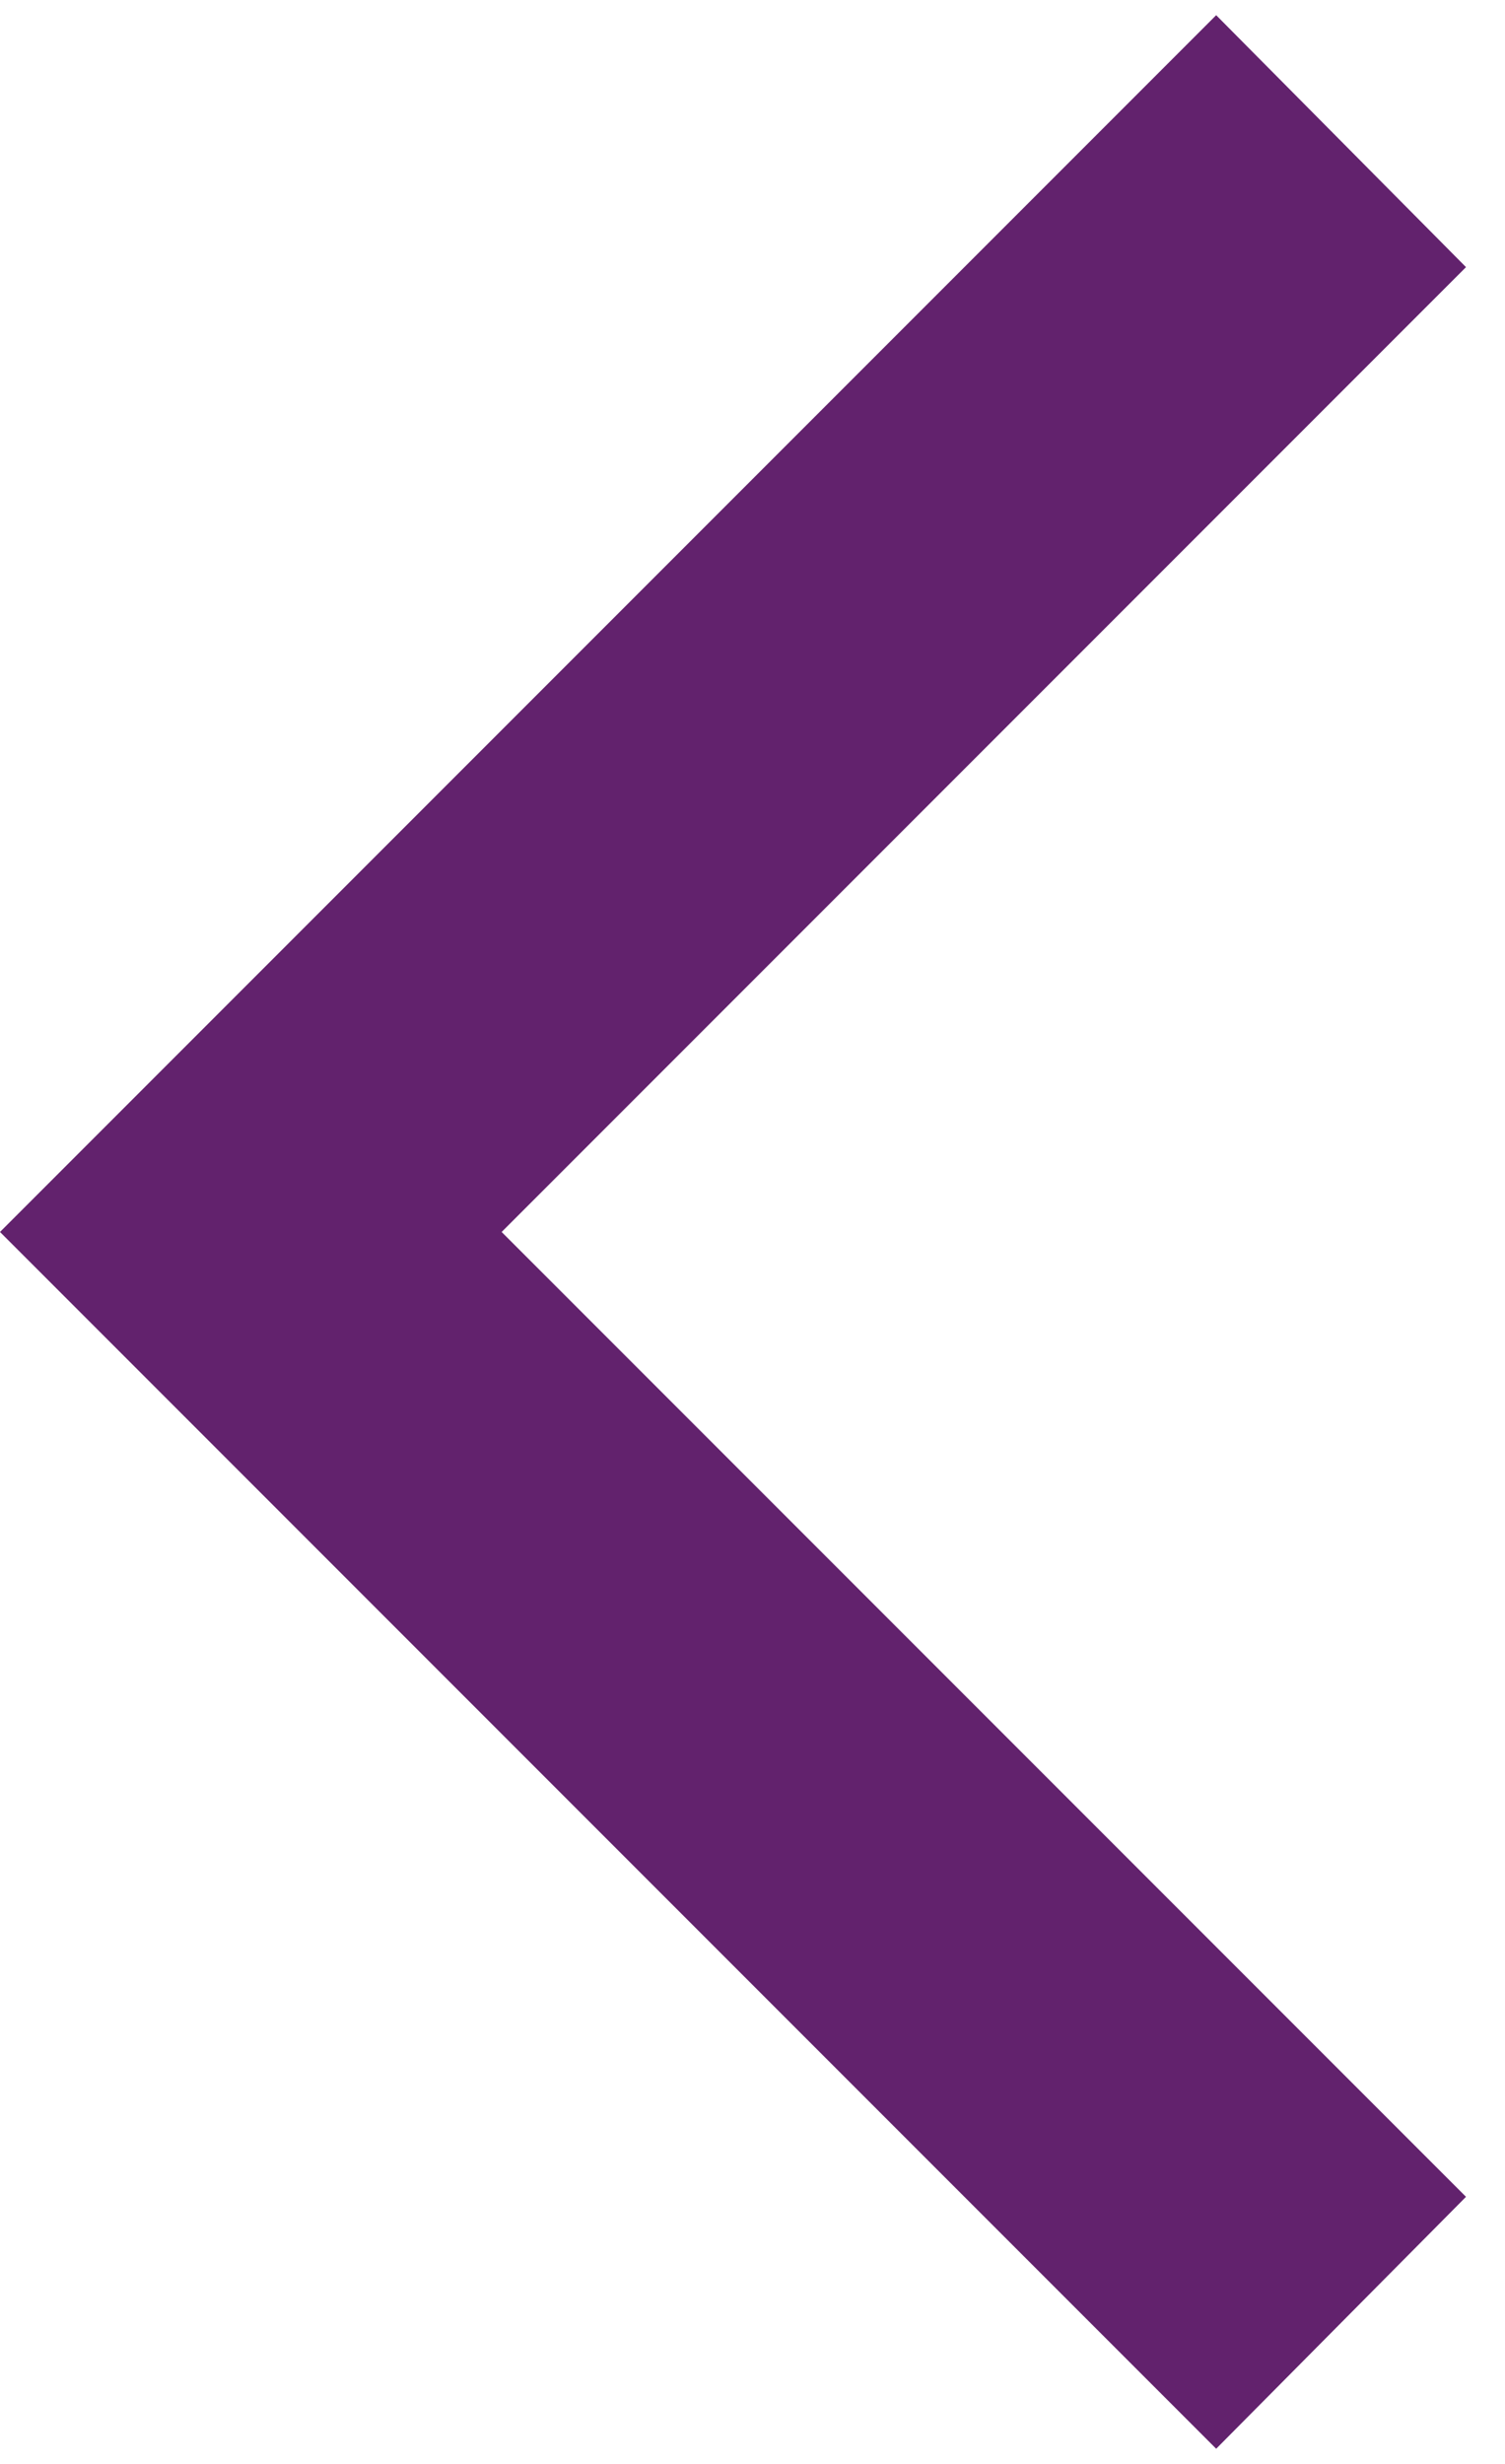 <svg width="22" height="36" viewBox="0 0 22 36" fill="none"
    xmlns="http://www.w3.org/2000/svg">
    <path d="M17.778 35.778L0 18L17.778 0.222L21.43 3.903L7.333 18L21.43 32.097L17.778 35.778Z" fill="#62226D"/>
</svg>
